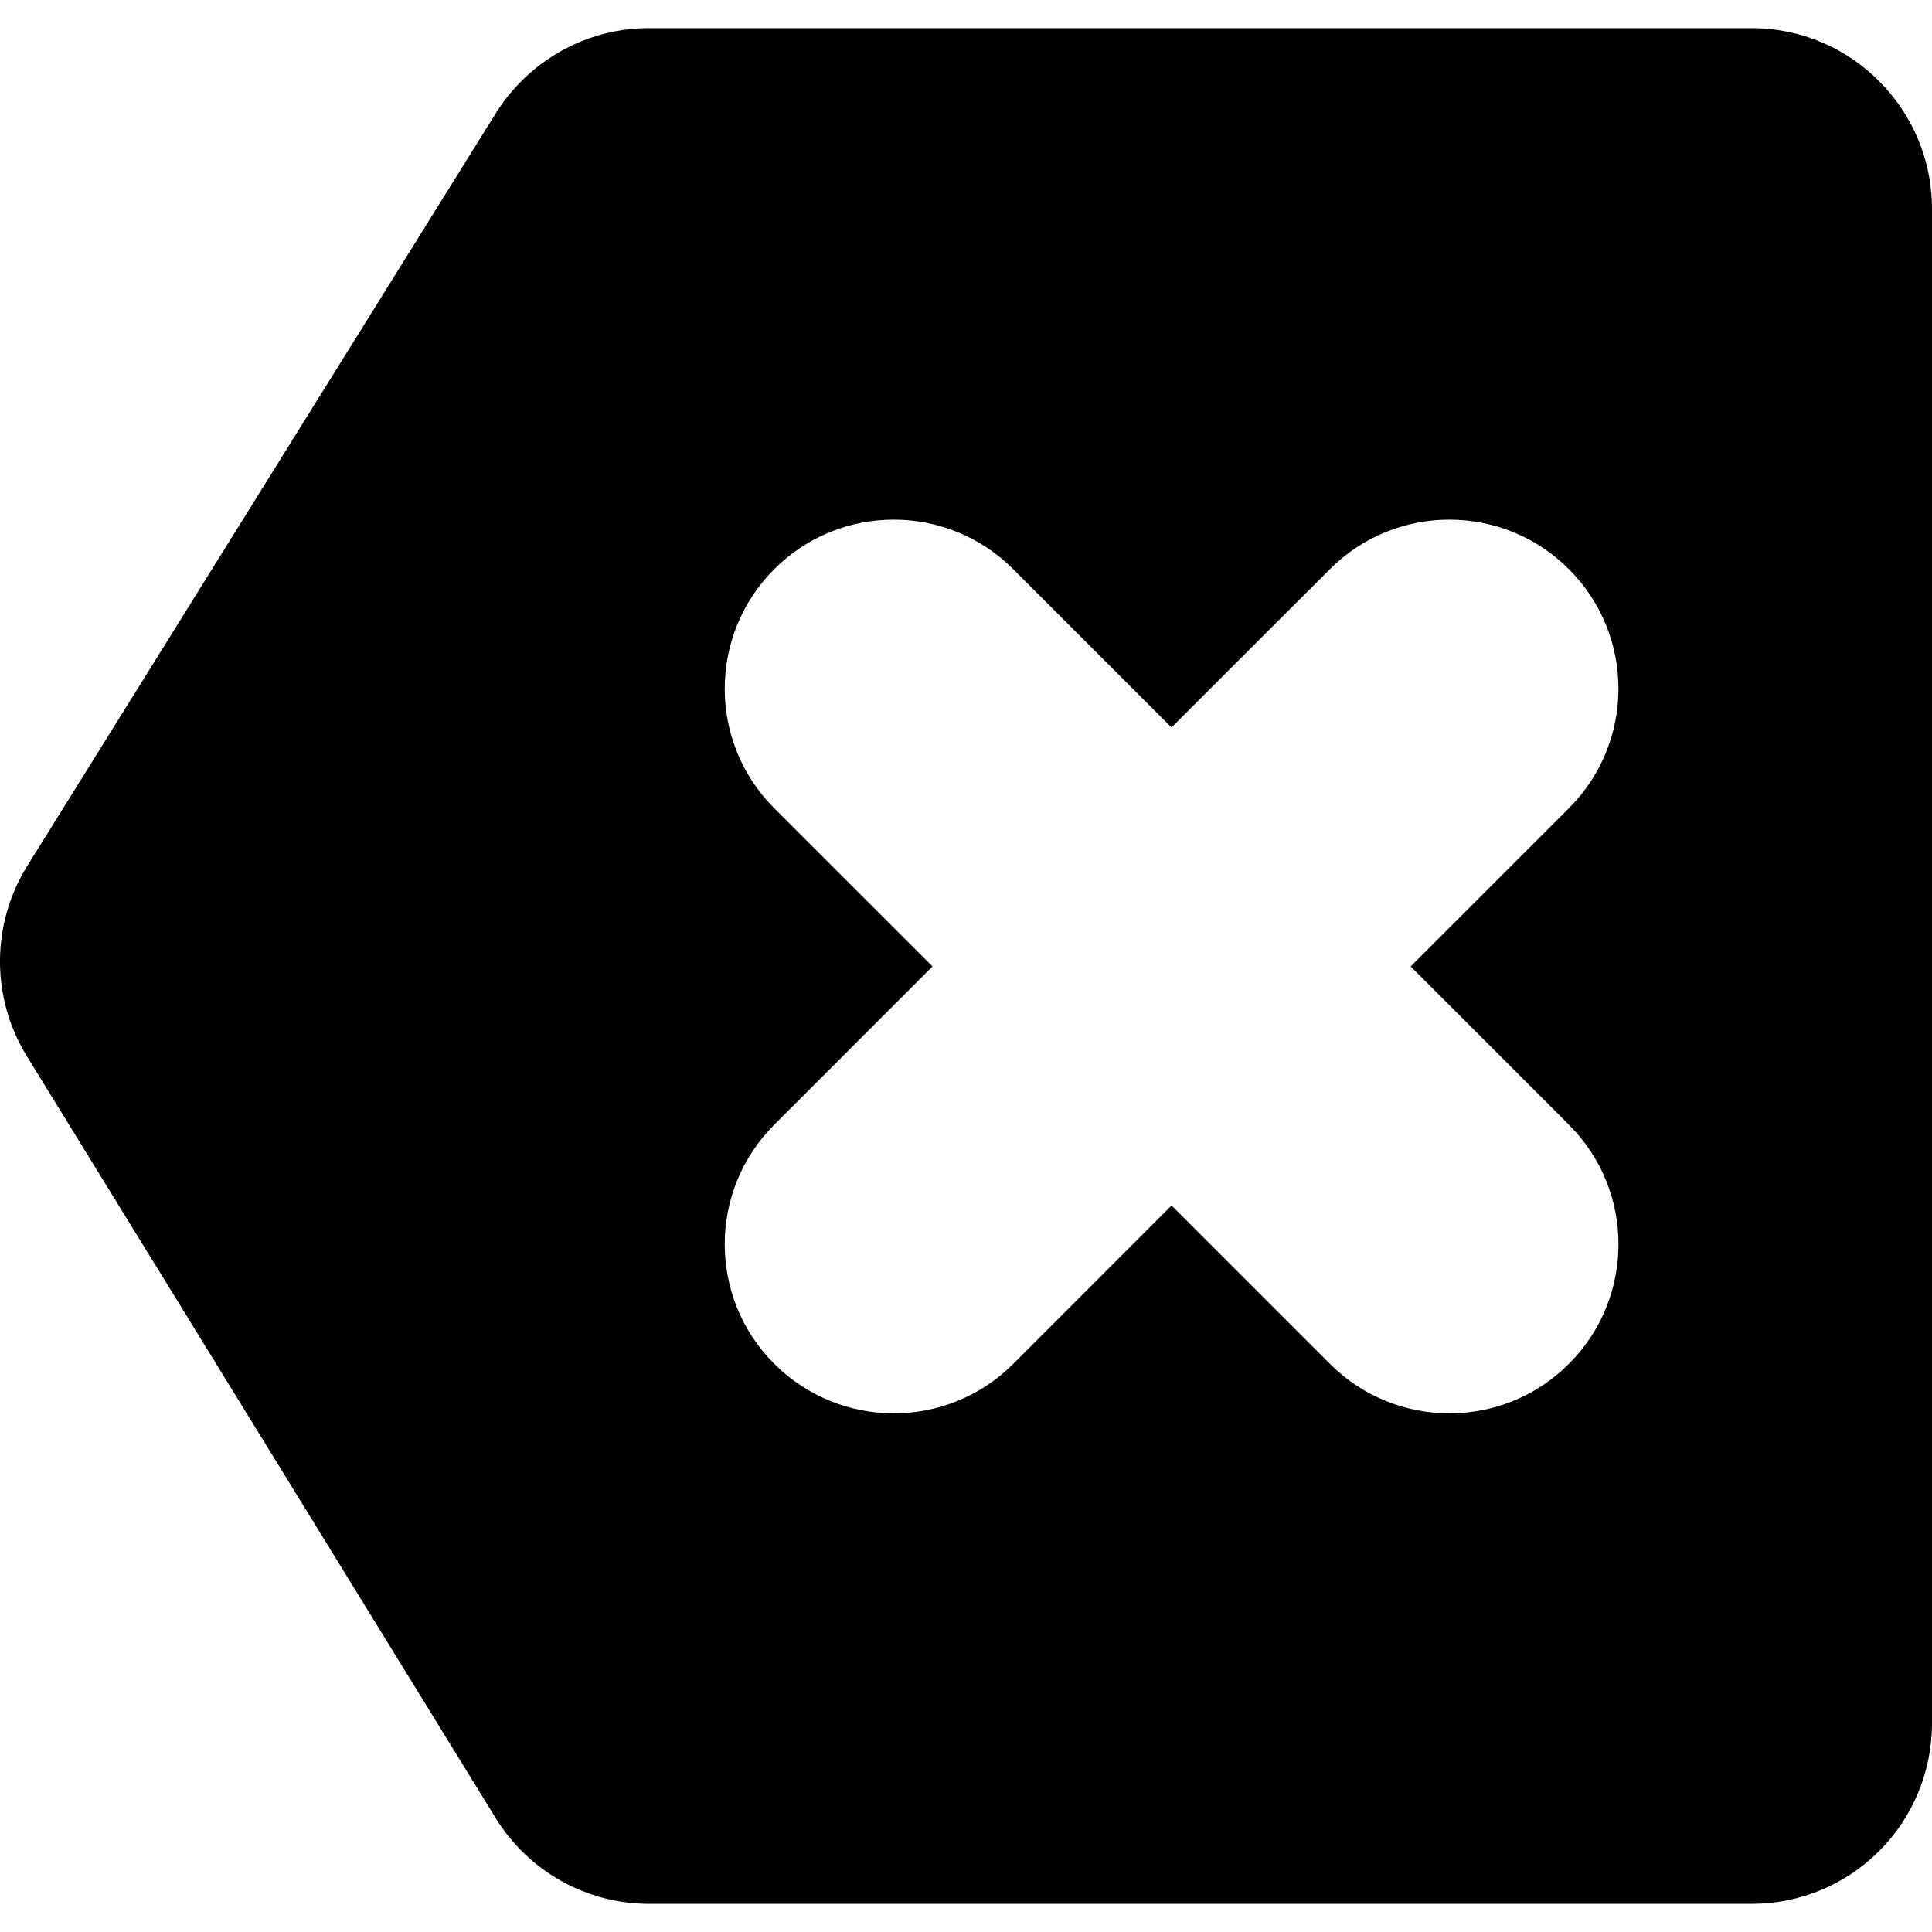 <?xml version="1.0" encoding="iso-8859-1"?>
<!-- Generator: Adobe Illustrator 16.0.0, SVG Export Plug-In . SVG Version: 6.00 Build 0)  -->
<!DOCTYPE svg PUBLIC "-//W3C//DTD SVG 1.1//EN" "http://www.w3.org/Graphics/SVG/1.1/DTD/svg11.dtd">
<svg version="1.1" id="Capa_1" xmlns="http://www.w3.org/2000/svg" xmlns:xlink="http://www.w3.org/1999/xlink" x="0px" y="0px"
	 width="45.968px" height="45.968px" viewBox="0 0 45.968 45.968" style="enable-background:new 0 0 45.968 45.968;"
	 xml:space="preserve">
<g>
	<g>
		<path d="M45.968,4.969c0-2.366-1.92-4.299-4.286-4.299H15.43c-1.48,0-2.856,0.776-3.639,2.034l-11.143,17.9
			c-0.859,1.381-0.865,3.132-0.014,4.517l11.159,18.135c0.781,1.27,2.163,2.042,3.651,2.042h26.238c1.137,0,2.228-0.452,3.03-1.257
			c0.804-0.803,1.256-1.899,1.256-3.038V4.969z M37.33,26.761c1.571,1.569,1.571,4.118,0,5.688
			c-0.784,0.785-1.812,1.179-2.843,1.179s-2.062-0.394-2.845-1.179l-3.767-3.767l-3.765,3.767c-0.784,0.785-1.815,1.179-2.844,1.179
			c-1.029,0-2.059-0.394-2.845-1.179c-1.57-1.57-1.57-4.119,0-5.688l3.766-3.767l-3.766-3.764c-1.57-1.569-1.57-4.117,0-5.687
			c1.57-1.572,4.119-1.572,5.688,0l3.765,3.765l3.767-3.765c1.568-1.572,4.118-1.572,5.688,0c1.571,1.569,1.571,4.117,0,5.687
			l-3.765,3.764L37.33,26.761z"/>
	</g>
</g>
<g>
</g>
<g>
</g>
<g>
</g>
<g>
</g>
<g>
</g>
<g>
</g>
<g>
</g>
<g>
</g>
<g>
</g>
<g>
</g>
<g>
</g>
<g>
</g>
<g>
</g>
<g>
</g>
<g>
</g>
</svg>
